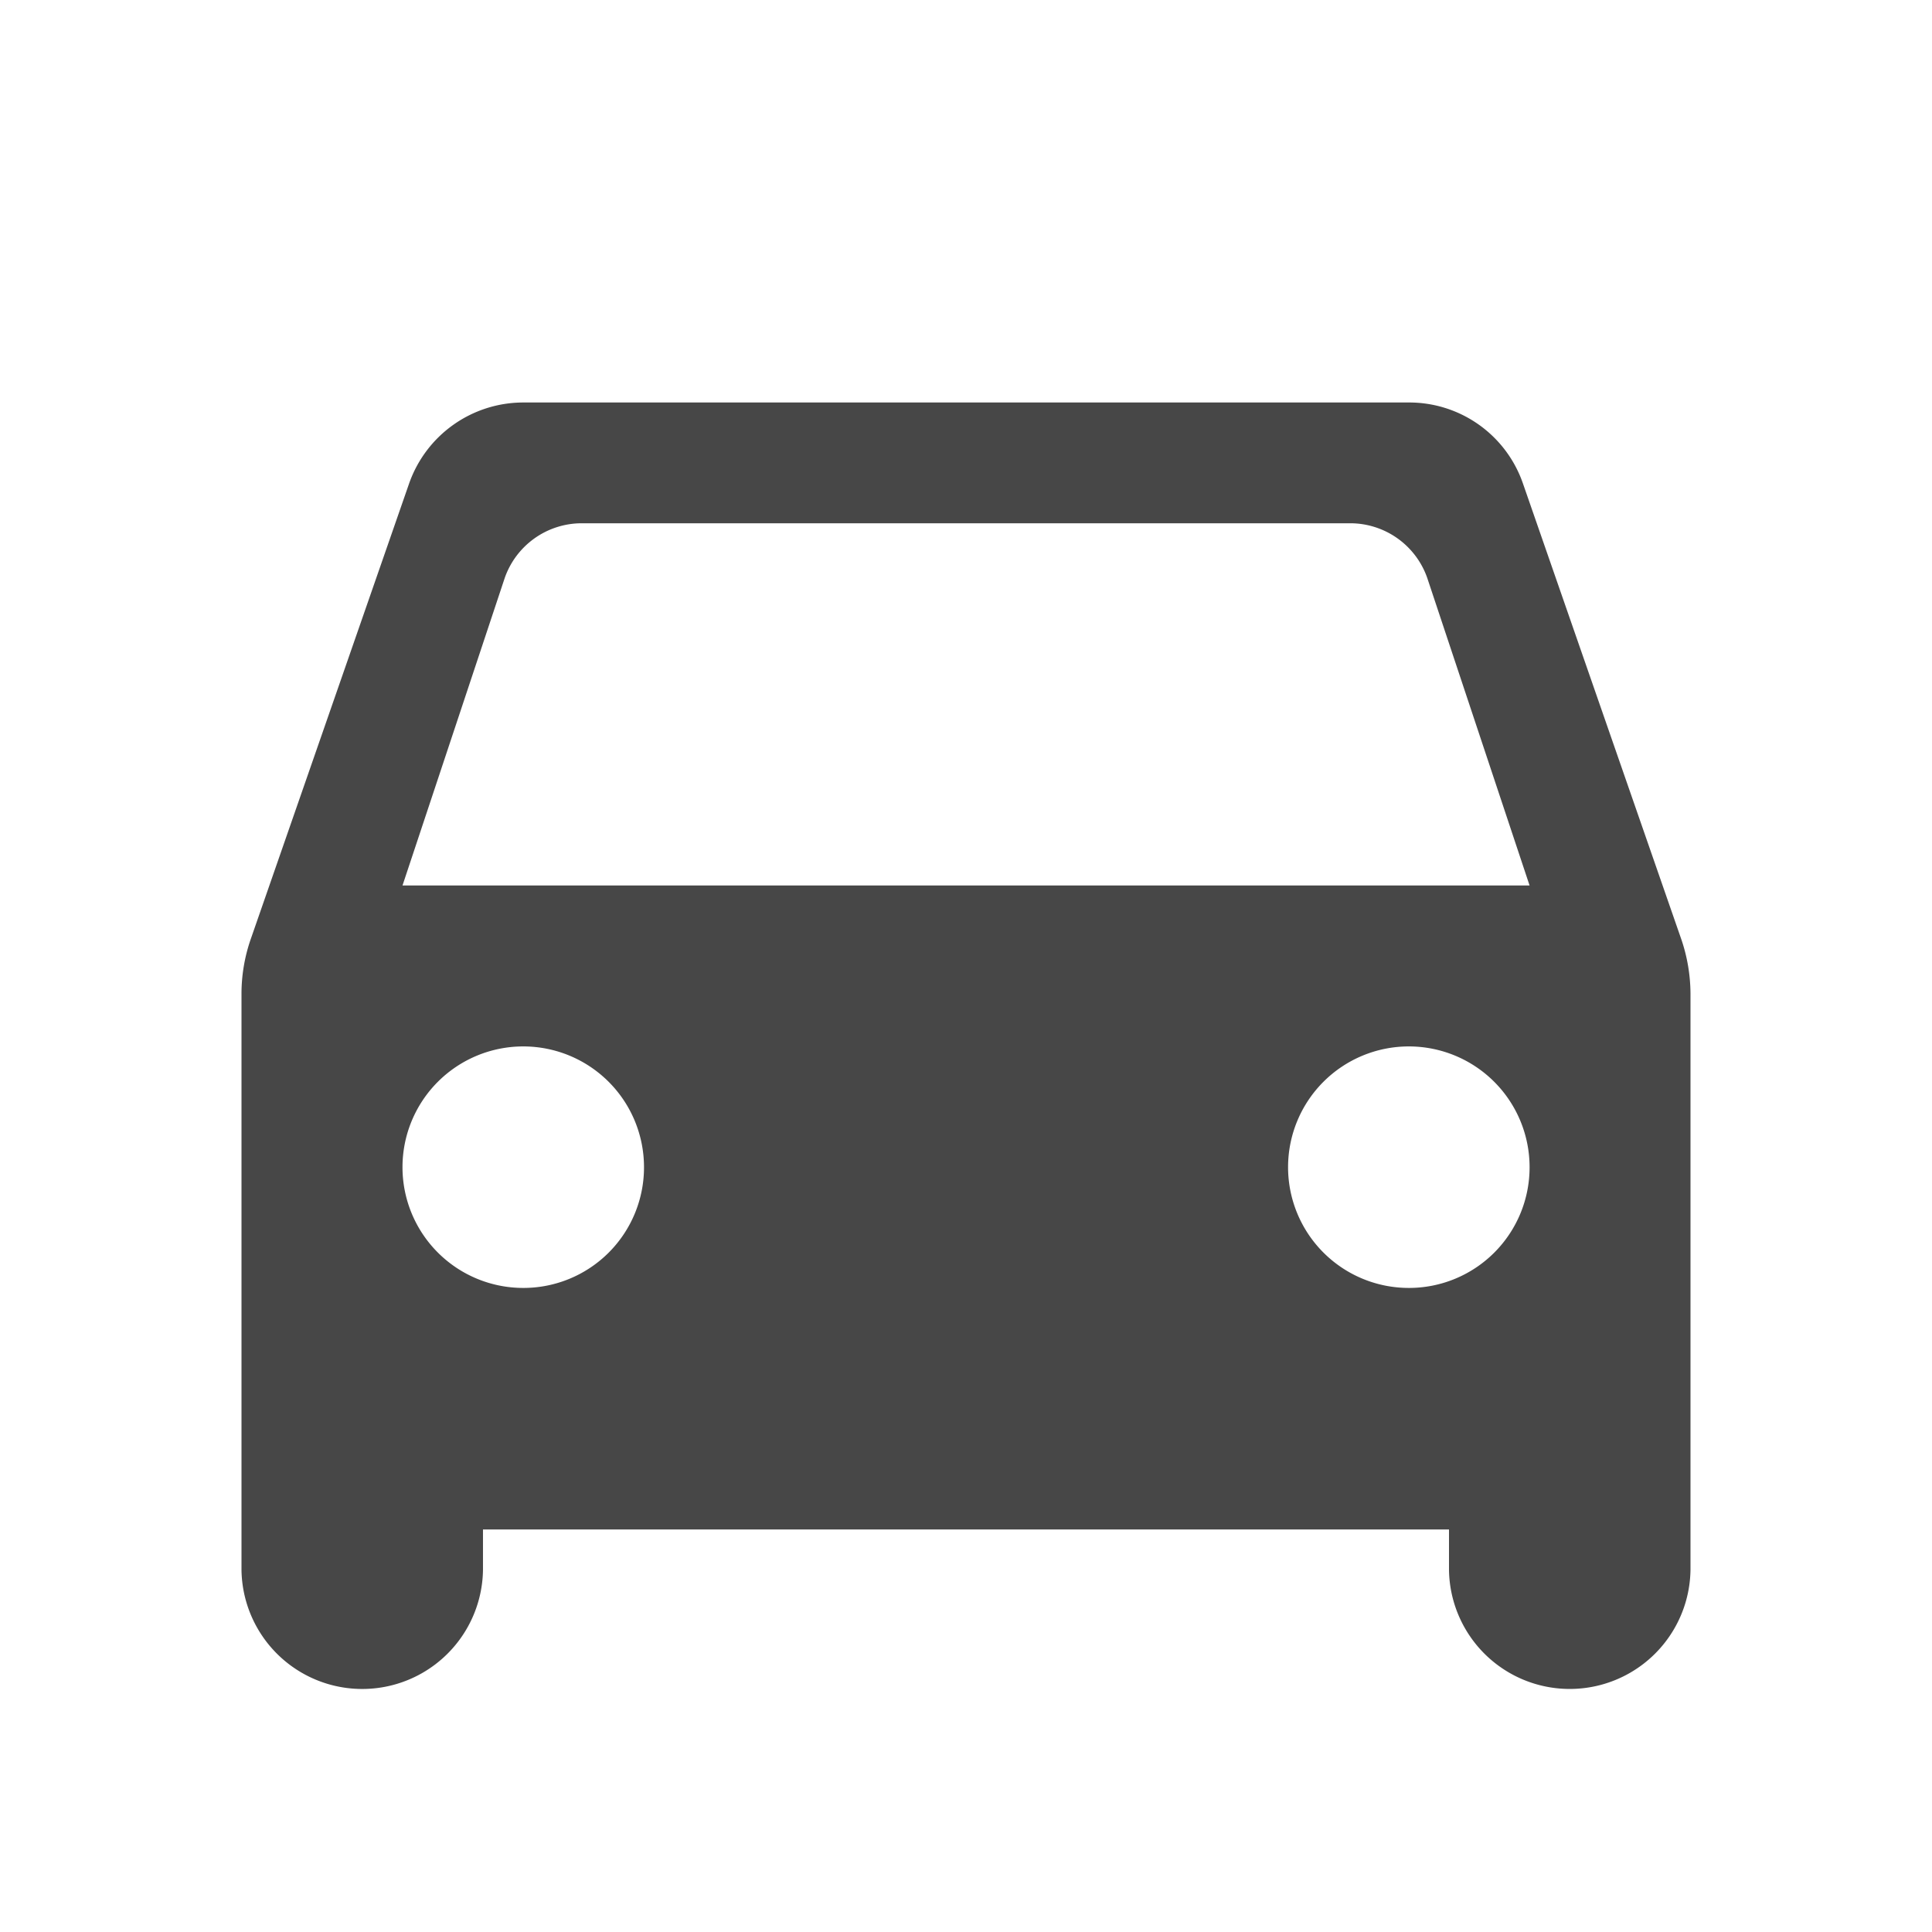 <svg id="directions_car-24px_1_" data-name="directions_car-24px (1)" xmlns="http://www.w3.org/2000/svg" width="98.843" height="98.843" viewBox="0 0 98.843 98.843">
  <path id="Path_2436" data-name="Path 2436" d="M0,0H98.843V98.843H0Z" fill="none"/>
  <path id="Path_2437" data-name="Path 2437" d="M68.566,9.16A6.154,6.154,0,0,0,62.718,5h-45.3a6.193,6.193,0,0,0-5.848,4.16L3.453,32.511A8.552,8.552,0,0,0,3,35.229V64.718a6.178,6.178,0,0,0,12.355,0V62.658H64.777v2.059a6.178,6.178,0,0,0,12.355,0V35.229a8.749,8.749,0,0,0-.453-2.718ZM17.415,50.3a6.178,6.178,0,1,1,6.178-6.178A6.169,6.169,0,0,1,17.415,50.3Zm45.3,0A6.178,6.178,0,1,1,68.9,44.125,6.169,6.169,0,0,1,62.718,50.3ZM11.237,29.711l5.23-15.732a4.174,4.174,0,0,1,3.913-2.8H59.752a4.174,4.174,0,0,1,3.913,2.8L68.9,29.711Z" transform="translate(9.355 15.592)" fill="#474747"/>
</svg>

